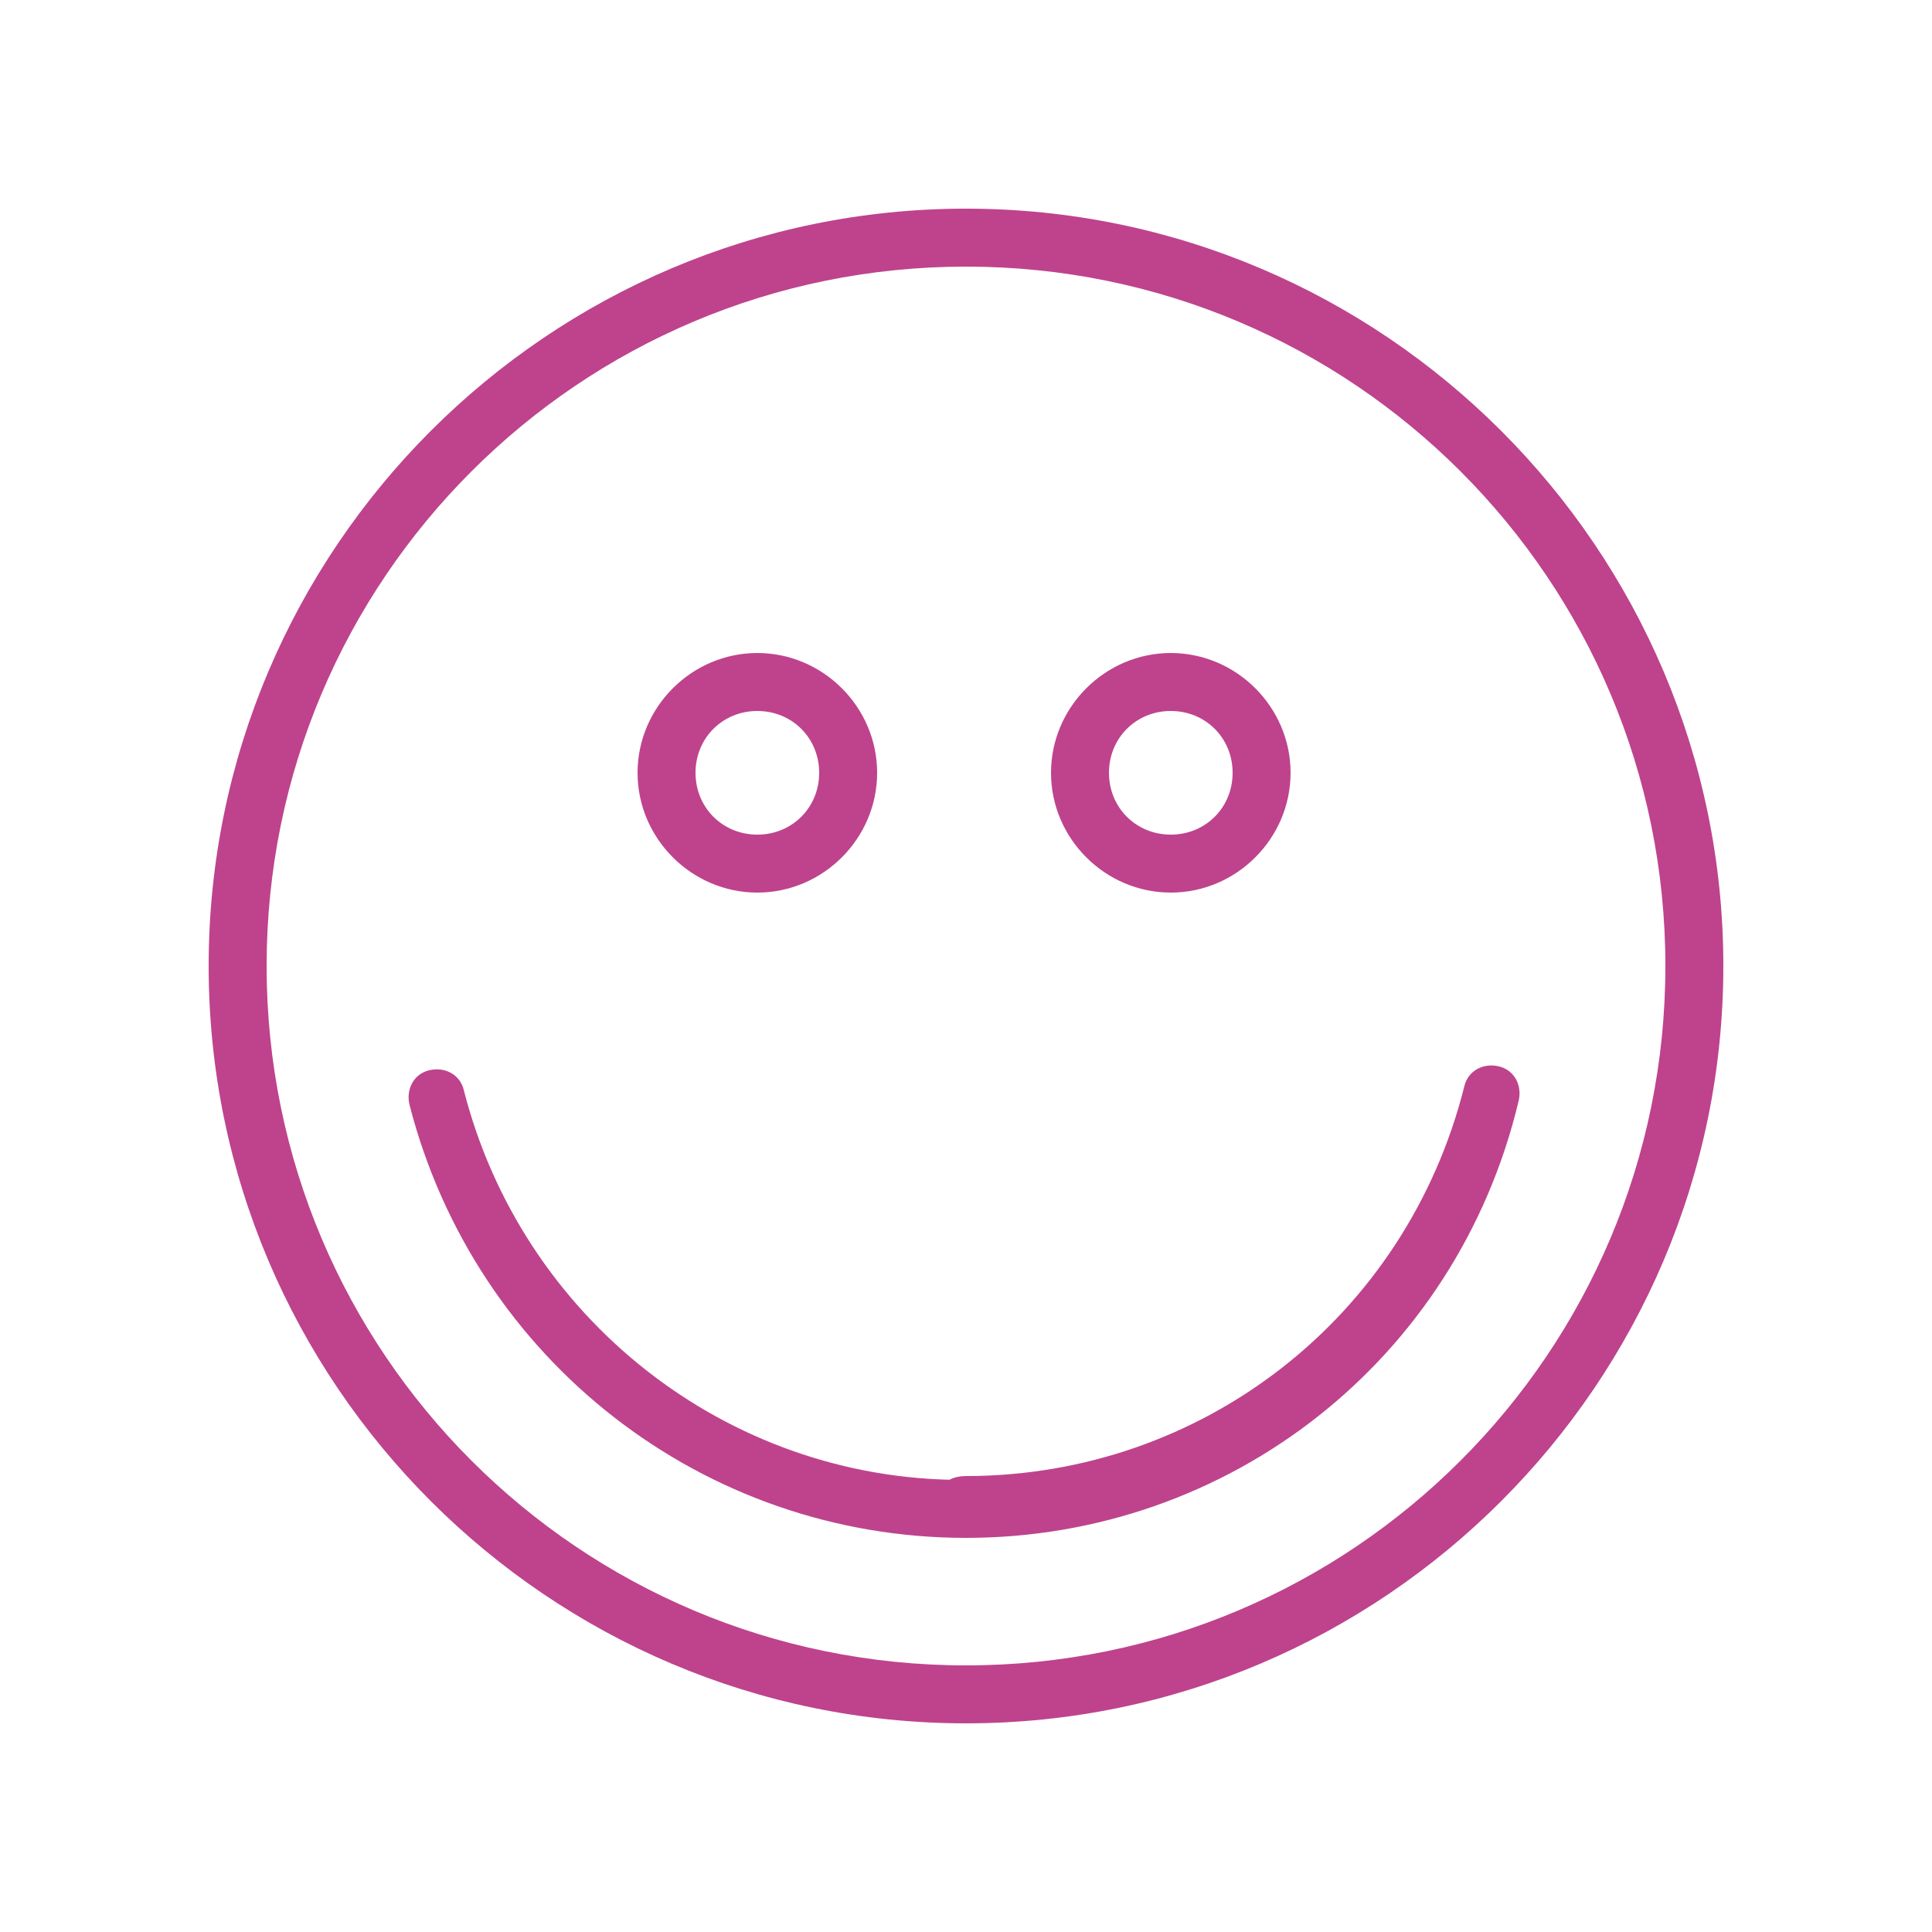 <svg xmlns="http://www.w3.org/2000/svg" width="50" height="50" viewBox="0 0 50 50"><path fill="#BE438C" d="M25 44.6c-10.8 0-19.6-8.8-19.6-19.6s8.8-19.6 19.6-19.6 19.6 8.8 19.6 19.6-8.8 19.6-19.6 19.6zm0-37.7c-10 0-18.1 8.1-18.1 18.1 0 10 8.1 18.1 18.1 18.1s18.1-8.1 18.1-18.1c0-10-8.1-18.1-18.1-18.1zM30.3 23.1c-1.7 0-3.1-1.4-3.1-3.1s1.4-3.1 3.1-3.1 3.1 1.4 3.1 3.1-1.4 3.1-3.1 3.1zm0-4.7c-.9 0-1.6.7-1.6 1.6s.7 1.6 1.6 1.6 1.6-.7 1.6-1.6-.7-1.6-1.6-1.6zM19.6 23.1c-1.7 0-3.1-1.4-3.1-3.1s1.4-3.1 3.1-3.1 3.1 1.4 3.1 3.1-1.4 3.1-3.1 3.1zm0-4.7c-.9 0-1.6.7-1.6 1.6s.7 1.6 1.6 1.6 1.6-.7 1.6-1.6-.7-1.6-1.6-1.6zM25 39.8c-6.8 0-12.7-4.6-14.4-11.2-.1-.4.1-.8.5-.9.4-.1.8.1.9.5 1.5 5.9 6.8 10.1 12.9 10.1.4 0 .8.3.8.8s-.3.7-.7.7zM25 39.8c-.4 0-.8-.3-.8-.8s.3-.8.8-.8c6.1 0 11.4-4.1 12.9-10.1.1-.4.5-.6.9-.5.4.1.6.5.5.9-1.6 6.7-7.5 11.3-14.3 11.3z"/></svg>